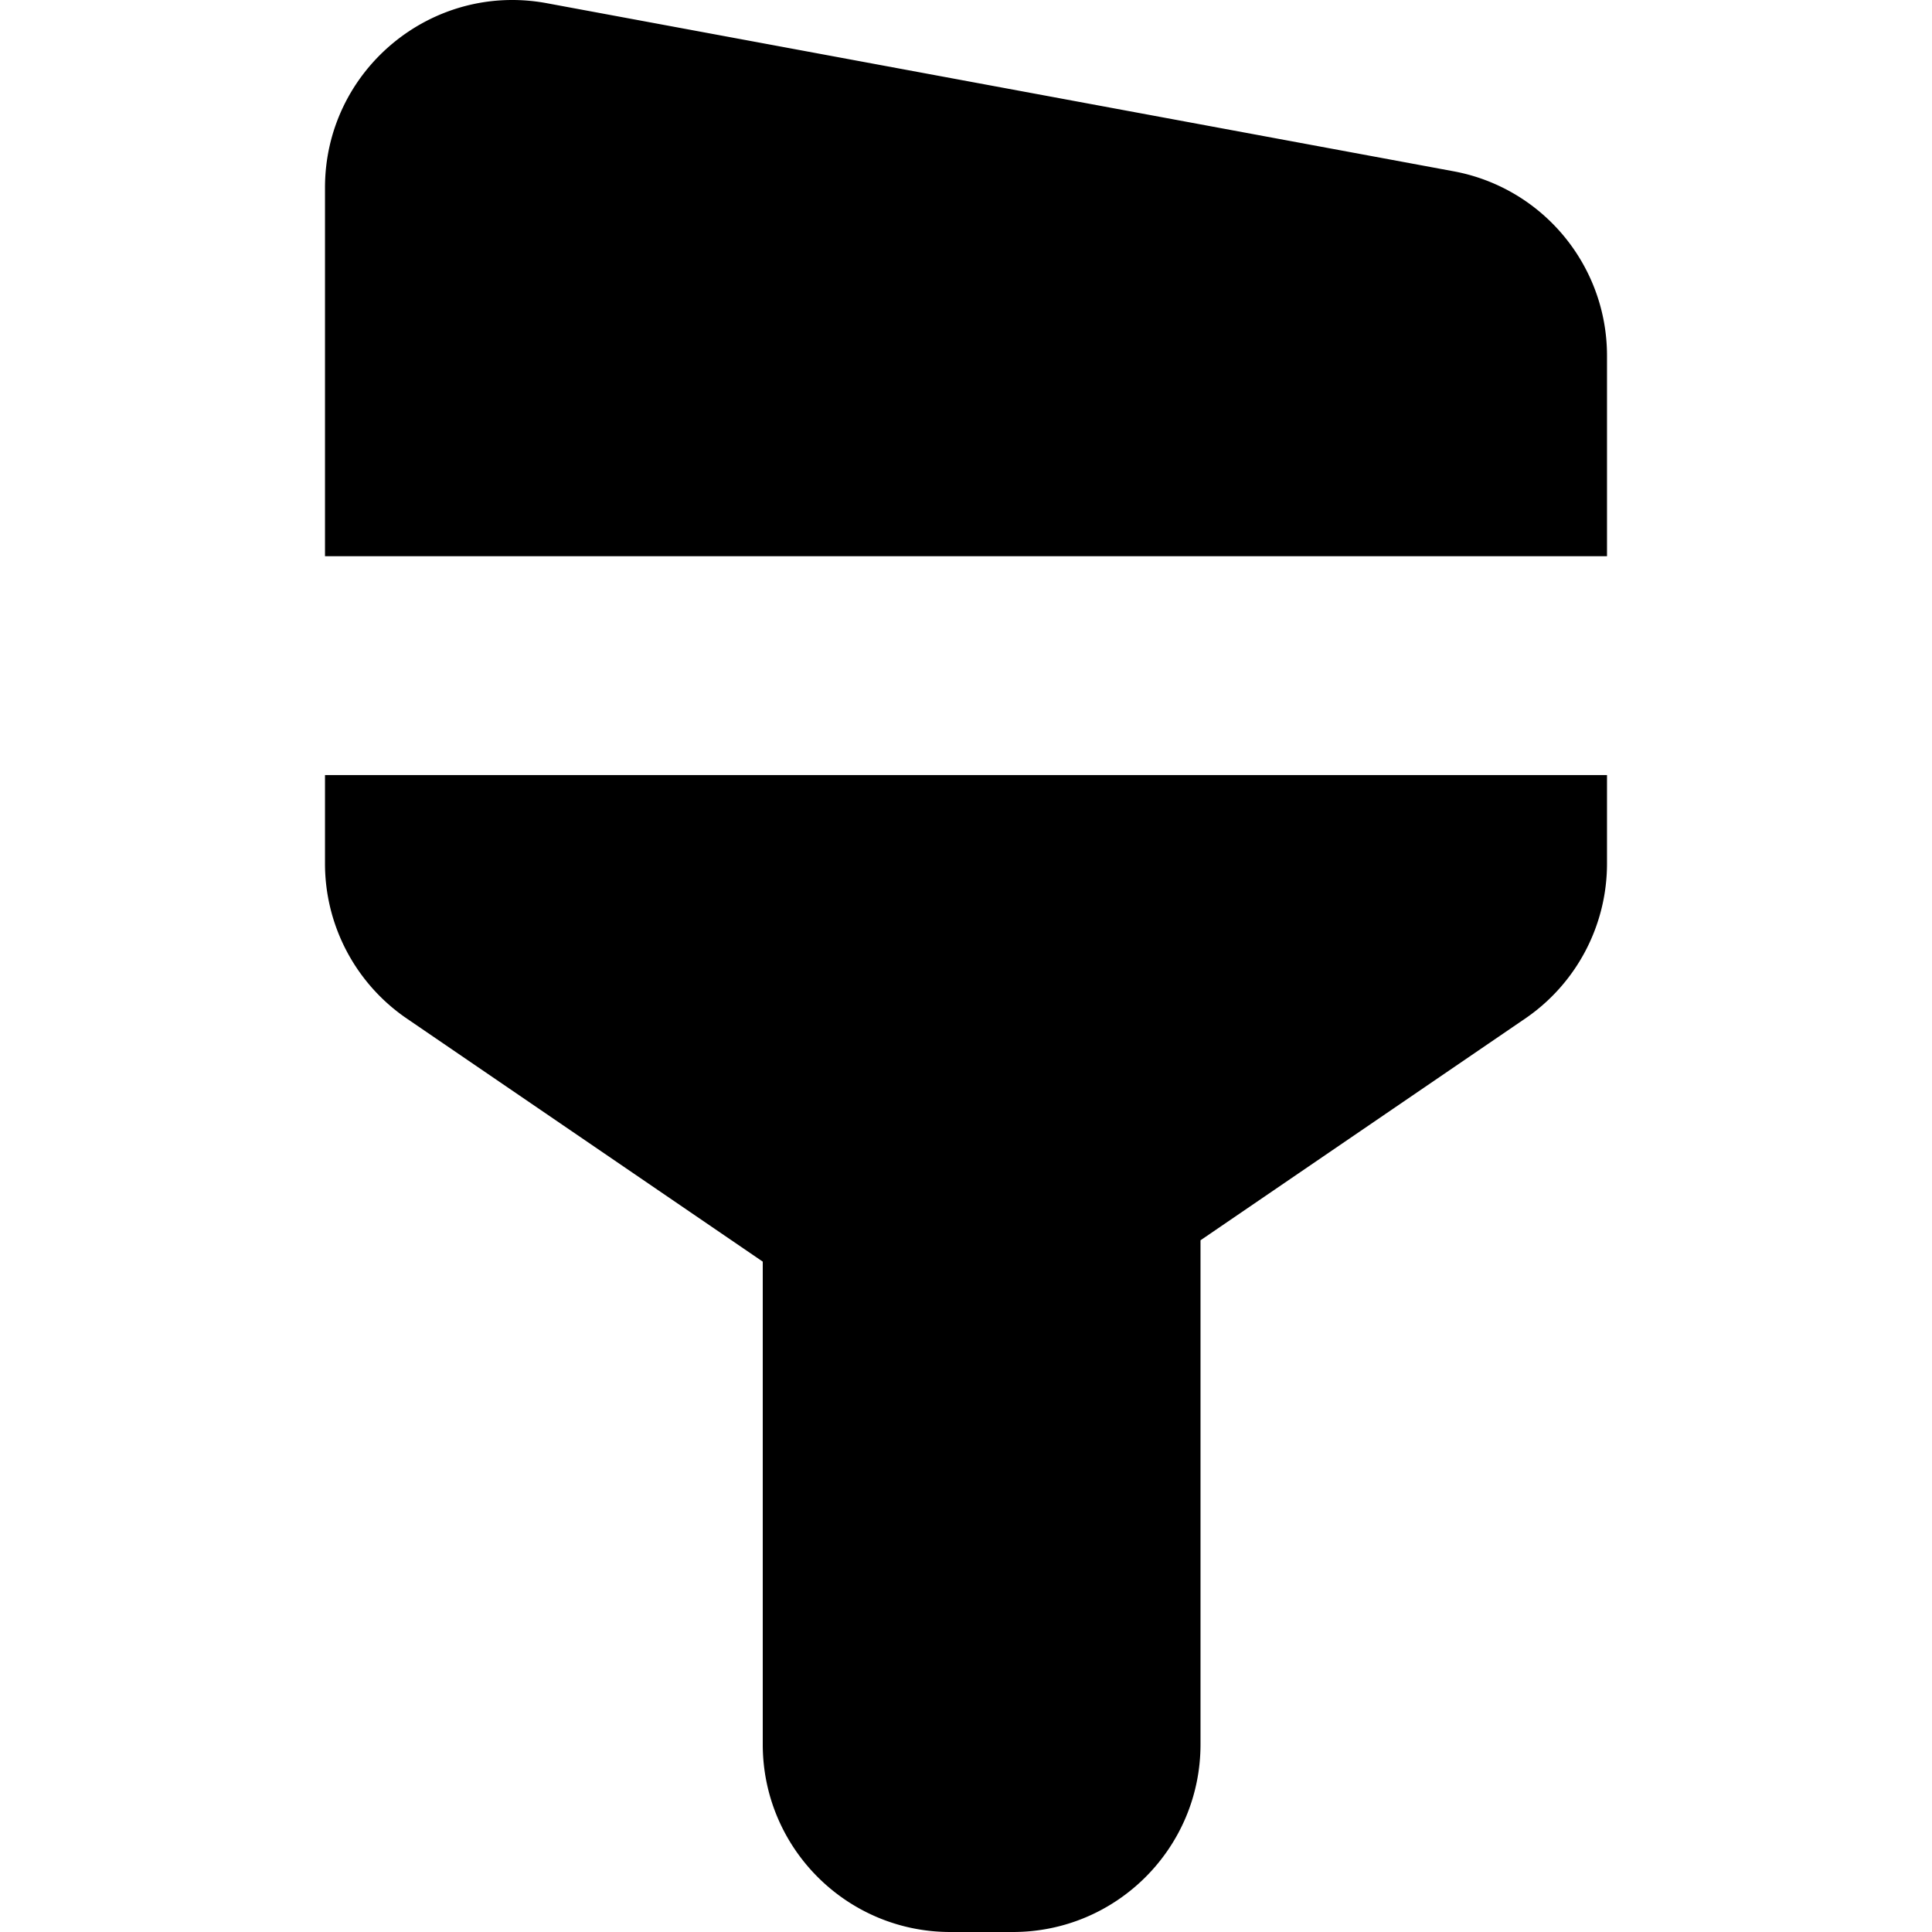 <svg xmlns="http://www.w3.org/2000/svg" version="1.1" xmlns:xlink="http://www.w3.org/1999/xlink" xmlns:svgjs="http://svgjs.com/svgjs" width="512" height="512" x="0" y="0" viewBox="0 0 510.244 510.244" style="enable-background:new 0 0 512 512" xml:space="preserve" class=""><g><path d="M144.411.845c-30.464-5.647-58.579 17.736-58.579 48.719v97.326h338.581V93.955c0-23.882-17.036-44.365-40.517-48.718L144.411.845zm280.001 203.851H85.832v23.386a49.547 49.547 0 0 0 21.605 40.917l94.008 64.201v127.496c0 27.365 22.184 49.548 49.548 49.548h16.516c27.365 0 49.548-22.184 49.548-49.548V327.56l85.75-58.561a49.55 49.55 0 0 0 21.605-40.917v-23.386z" style="fill-rule:evenodd;clip-rule:evenodd;" fill="#000000" data-original="#000000"></path></g></svg>
